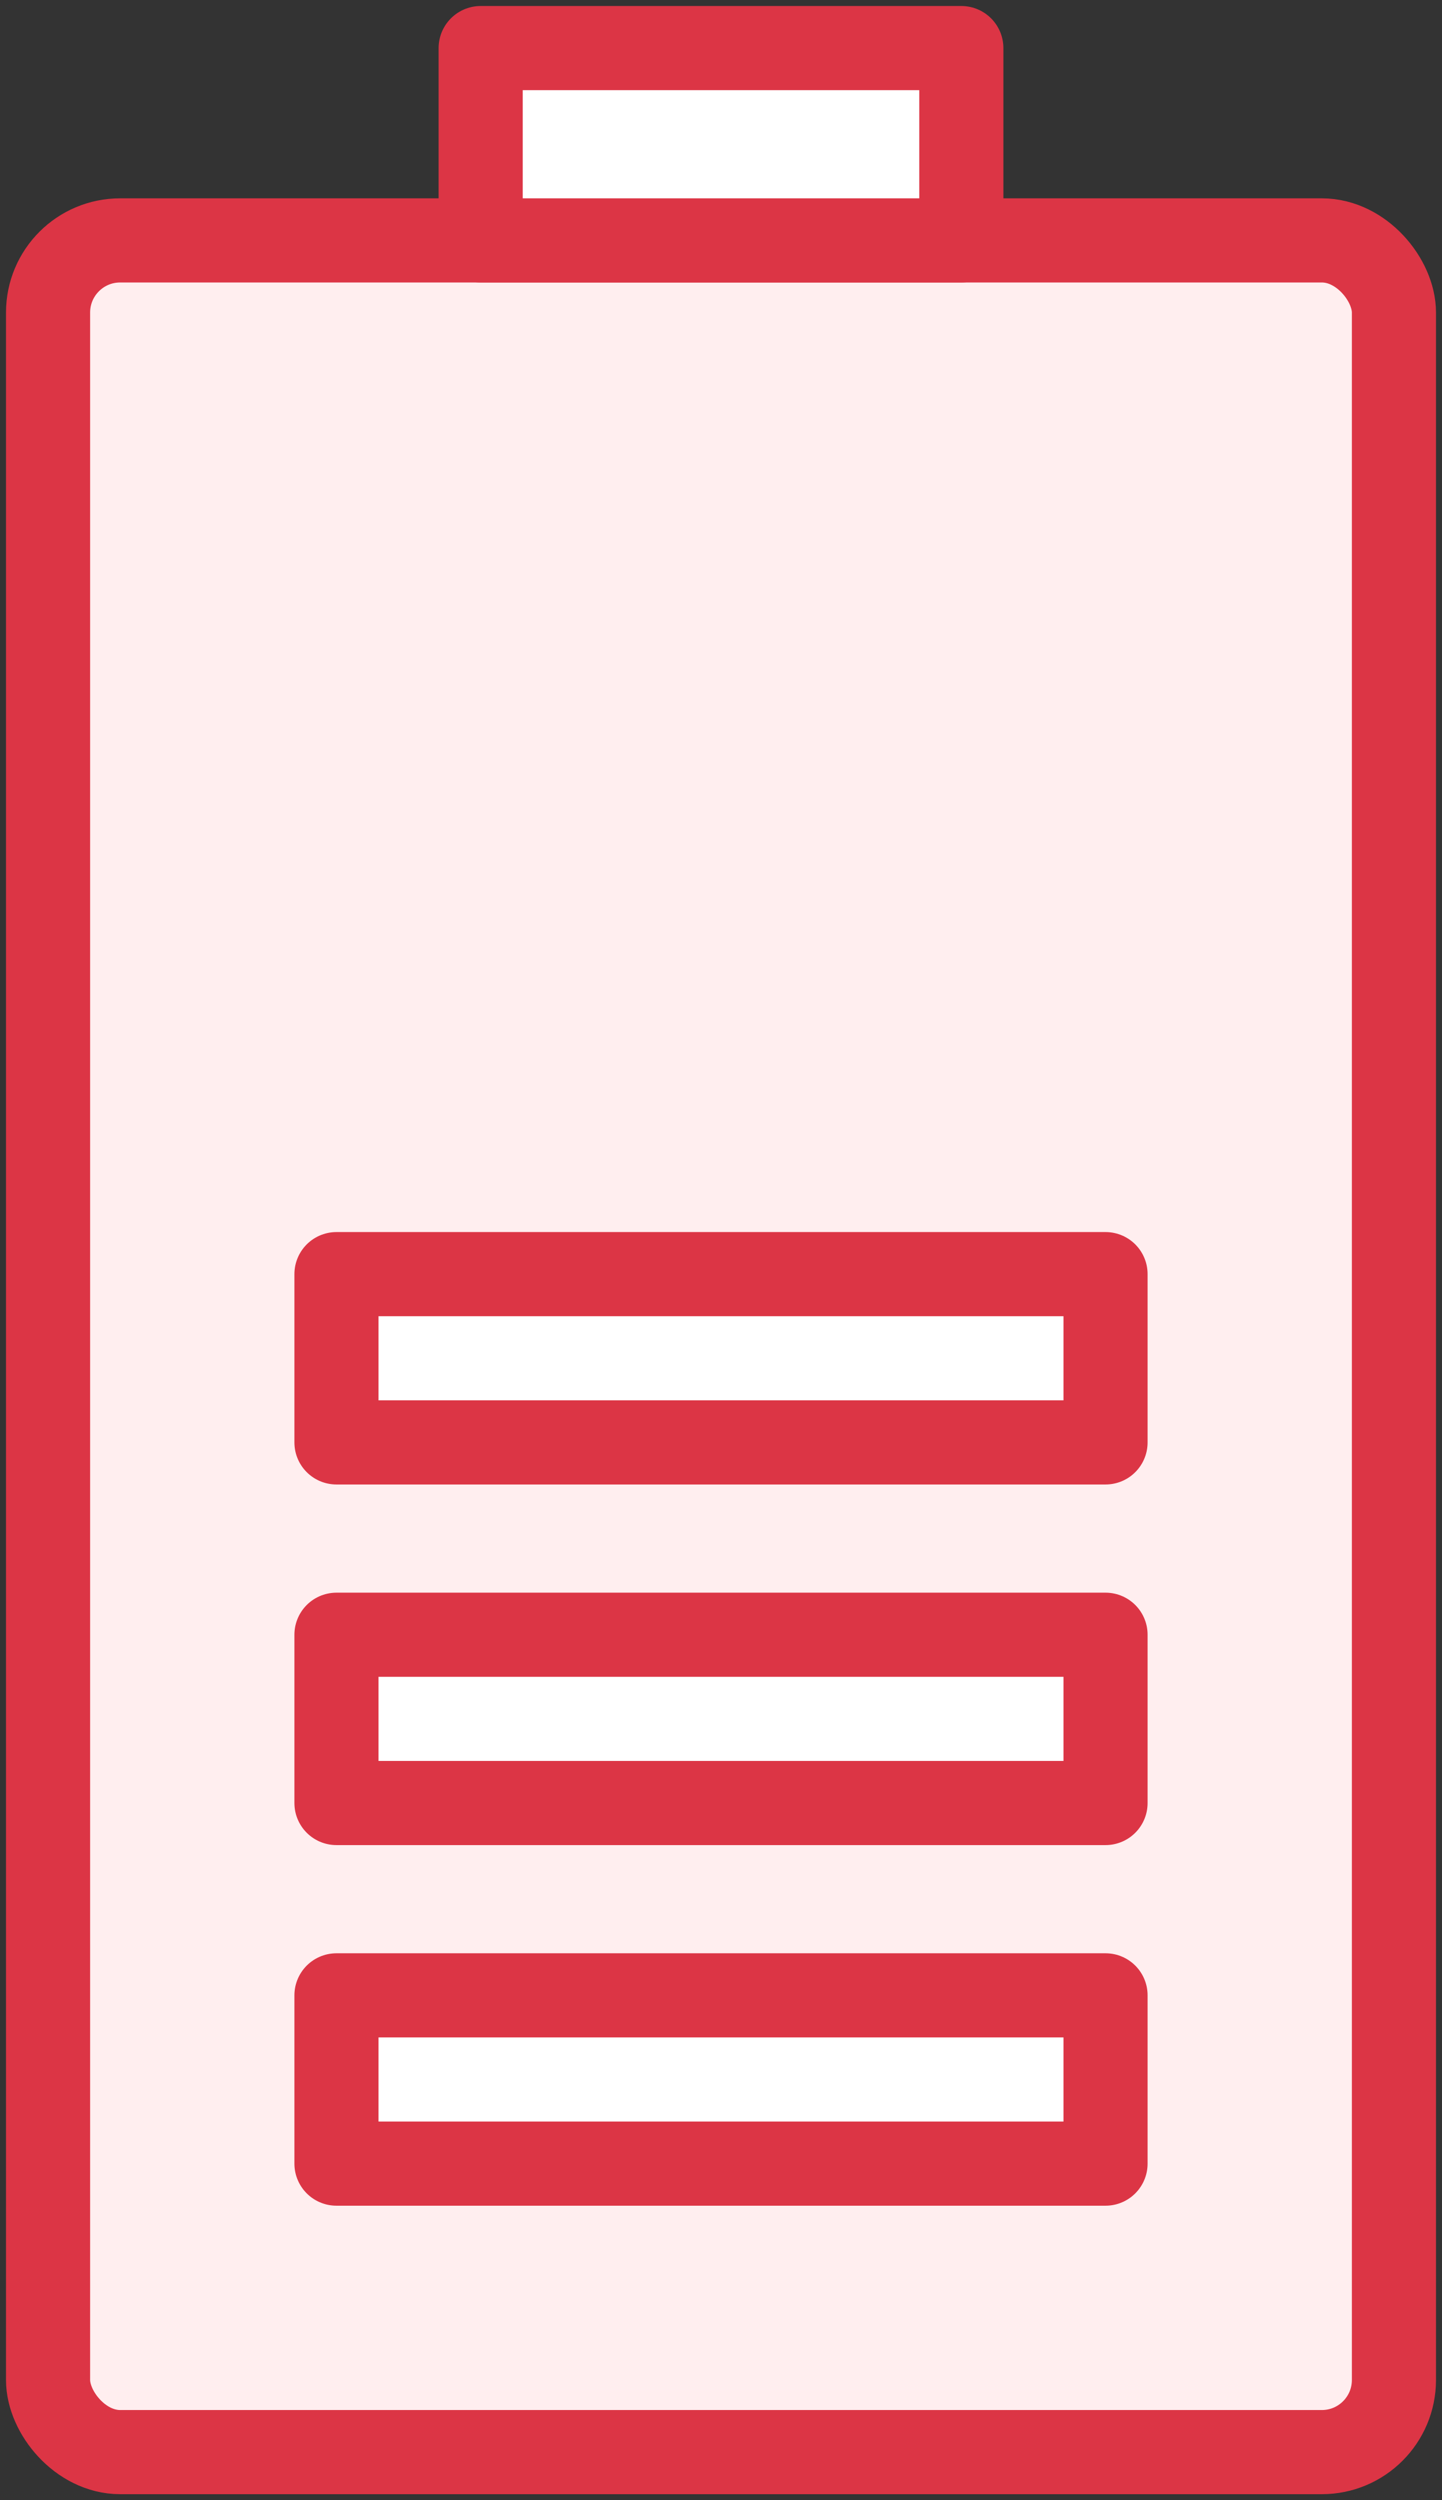 <?xml version="1.0" encoding="UTF-8"?>
<svg width="60px" height="104px" viewBox="0 0 60 104" version="1.1" xmlns="http://www.w3.org/2000/svg" xmlns:xlink="http://www.w3.org/1999/xlink">
    <rect x="0" y="0" width="60" height="104" fill="#333333" stroke="none"/>
    <!-- Generator: Sketch 46.2 (44496) - http://www.bohemiancoding.com/sketch -->
    <title>devices-58</title>
    <desc>Created with Sketch.</desc>
    <defs></defs>
    <g id="ALL" stroke="none" stroke-width="1" fill="none" fill-rule="evenodd" stroke-linecap="round" stroke-linejoin="round">
        <g id="Primary" transform="translate(-1187, -8404)" stroke="#DC3545" stroke-width="3.5">
            <g id="Group-15" transform="translate(200, 200)">
                <g id="devices-58" transform="translate(989, 8206)">
                    <rect id="Layer-1" fill="#FFEEEF" x="0" y="8" width="56" height="92" rx="3"></rect>
                    <rect id="Layer-2" fill="#FFFFFF" x="18" y="0" width="20" height="8"></rect>
                    <rect id="Layer-3" fill="#FFFFFF" x="12" y="81" width="32" height="7"></rect>
                    <rect id="Layer-4" fill="#FFFFFF" x="12" y="66" width="32" height="7"></rect>
                    <rect id="Layer-5" fill="#FFFFFF" x="12" y="51" width="32" height="7"></rect>
                </g>
            </g>
        </g>
    </g>
</svg>